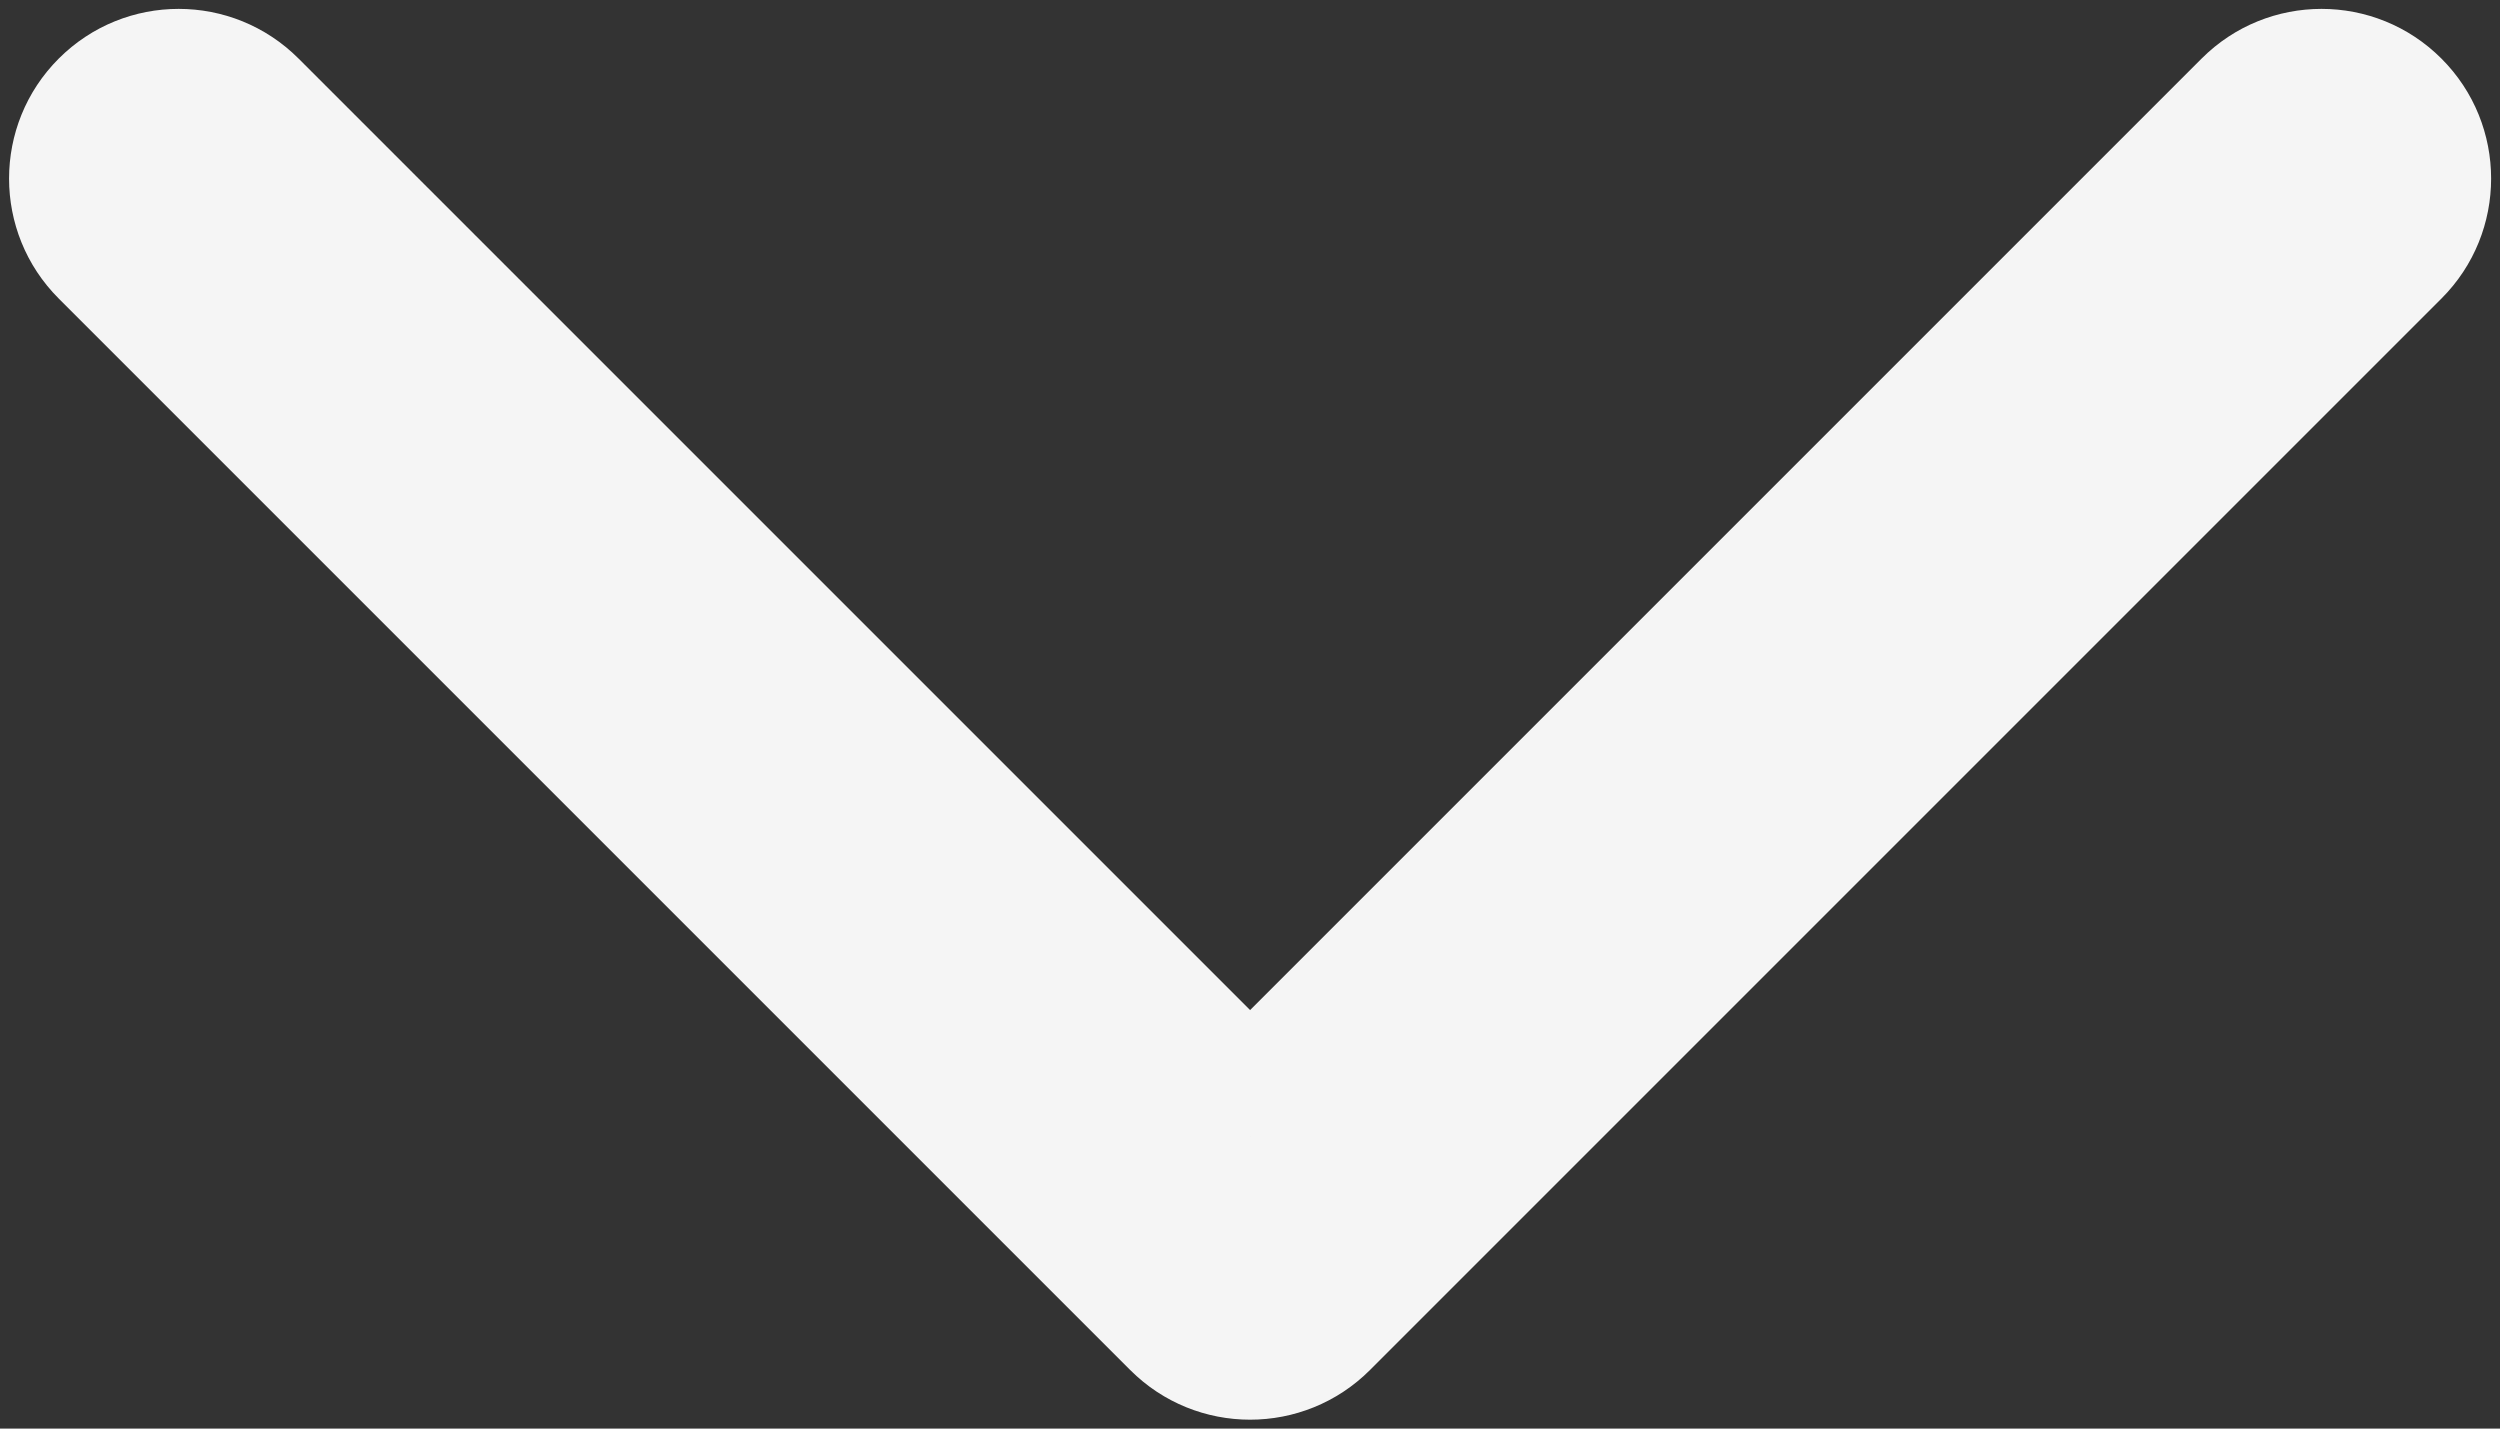 <svg width="14" height="8" viewBox="0 0 14 8" fill="none" xmlns="http://www.w3.org/2000/svg">
    <rect x="0" y="0" width="14" height="8" fill="#333333" stroke="none"/>
    <path fill-rule="evenodd" clip-rule="evenodd" d="M0.682 0.682C0.858 0.506 1.143 0.506 1.318 0.682L7 6.364L12.682 0.682C12.858 0.506 13.143 0.506 13.319 0.682C13.494 0.858 13.494 1.142 13.319 1.318L7.318 7.318C7.143 7.494 6.858 7.494 6.682 7.318L0.682 1.318C0.506 1.142 0.506 0.858 0.682 0.682Z" fill="#F5F5F5"/>
    <path d="M1.318 0.682L0.965 1.035L1.318 0.682ZM0.682 0.682L0.329 0.328H0.329L0.682 0.682ZM7 6.364L7.354 6.717C7.159 6.912 6.842 6.912 6.647 6.717L7 6.364ZM12.682 0.682L12.329 0.328V0.328L12.682 0.682ZM13.319 0.682L13.672 0.328L13.672 0.328L13.319 0.682ZM13.319 1.318L13.672 1.672V1.672L13.319 1.318ZM7.318 7.318L6.965 6.965V6.965L7.318 7.318ZM6.682 7.318L7.036 6.965V6.965L6.682 7.318ZM0.682 1.318L0.329 1.672L0.682 1.318ZM0.965 1.035C0.984 1.055 1.016 1.055 1.036 1.035L0.329 0.328C0.7 -0.043 1.301 -0.043 1.672 0.328L0.965 1.035ZM6.647 6.717L0.965 1.035L1.672 0.328L7.354 6.01L6.647 6.717ZM13.036 1.035L7.354 6.717L6.647 6.01L12.329 0.328L13.036 1.035ZM12.965 1.035C12.985 1.055 13.016 1.055 13.036 1.035L12.329 0.328C12.7 -0.043 13.301 -0.043 13.672 0.328L12.965 1.035ZM12.965 0.965C12.945 0.984 12.945 1.016 12.965 1.035L13.672 0.328C14.043 0.699 14.043 1.301 13.672 1.672L12.965 0.965ZM6.965 6.965L12.965 0.965L13.672 1.672L7.672 7.672L6.965 6.965ZM7.036 6.965C7.016 6.945 6.984 6.945 6.965 6.965L7.672 7.672C7.301 8.043 6.7 8.043 6.329 7.672L7.036 6.965ZM1.036 0.965L7.036 6.965L6.329 7.672L0.329 1.672L1.036 0.965ZM1.036 1.035C1.055 1.016 1.055 0.984 1.036 0.965L0.329 1.672C-0.042 1.301 -0.042 0.699 0.329 0.328L1.036 1.035Z" fill="#F5F5F5"/>
</svg>
